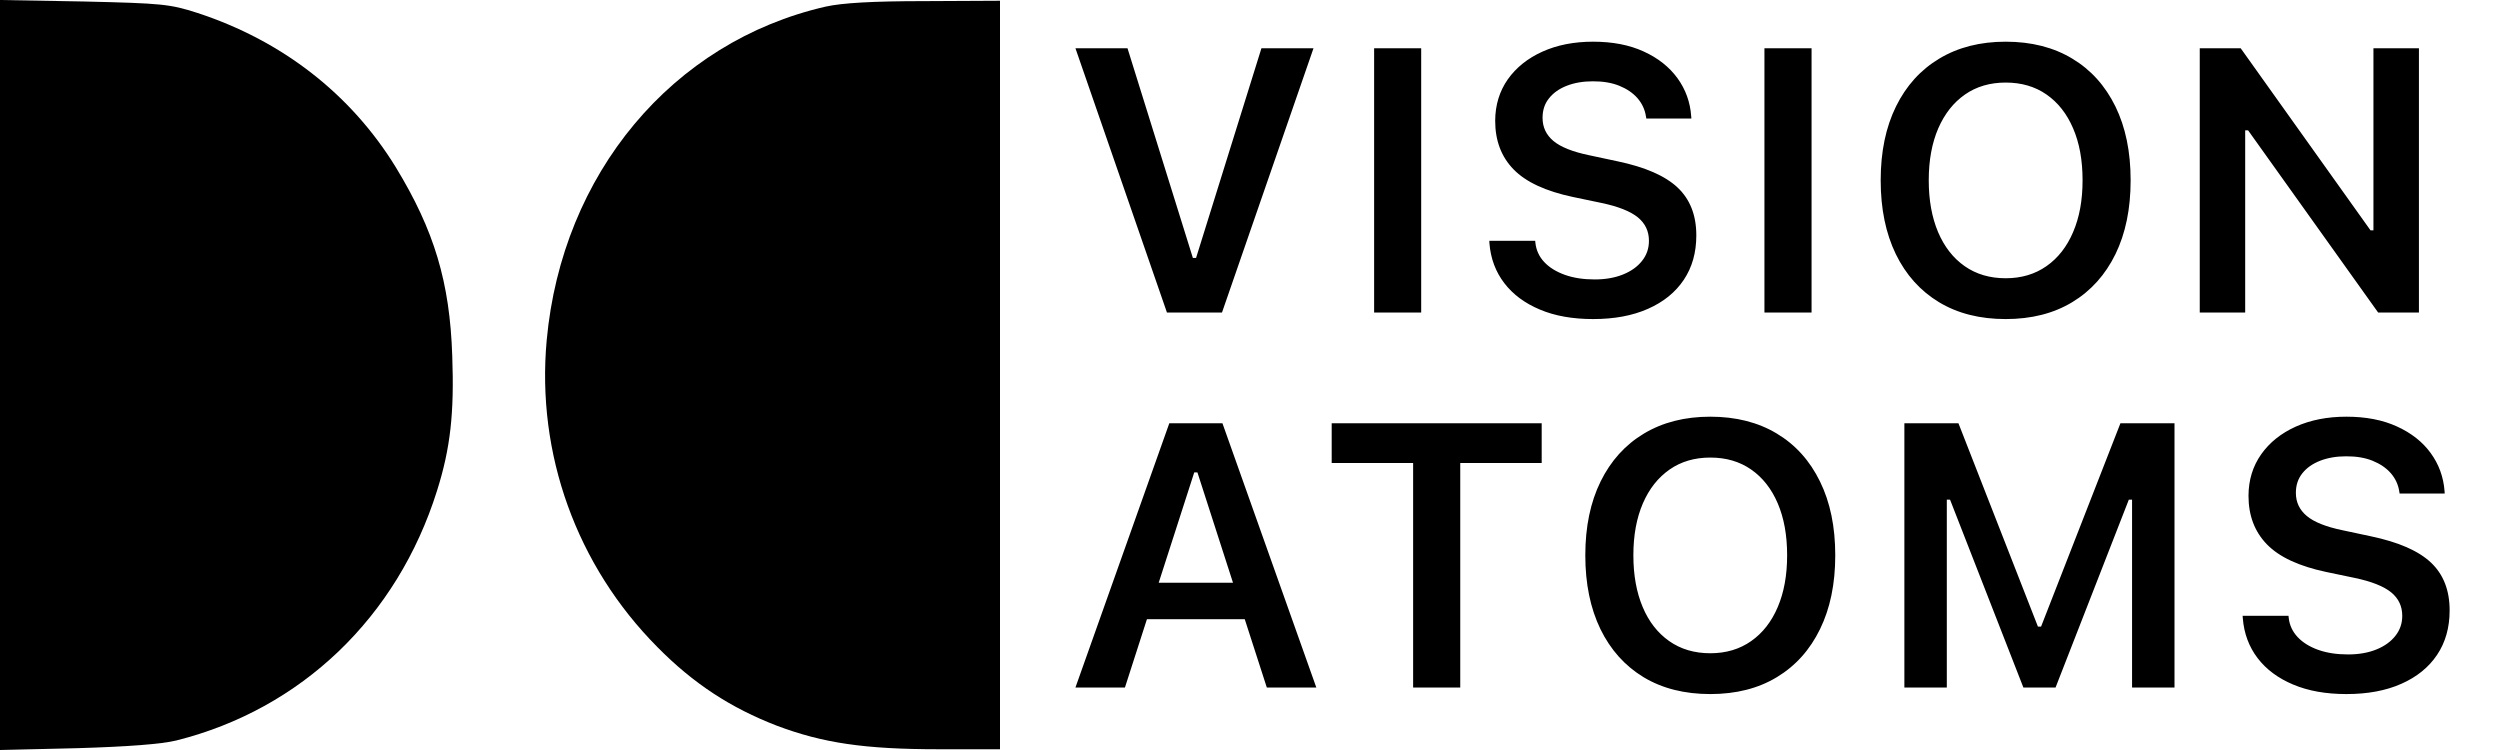 <?xml version="1.0" encoding="UTF-8"?>
<svg width="40px" height="12px" viewBox="0 0 40 12" version="1.1" xmlns="http://www.w3.org/2000/svg" xmlns:xlink="http://www.w3.org/1999/xlink">
    <title>Dolby Vision &amp; Atoms (Outline)</title>
    <g id="1.-Media" stroke="none" stroke-width="1" fill="none" fill-rule="evenodd">
        <g id="Dolby-Vision-&amp;-Atoms-(Outline)" fill="#000000" fill-rule="nonzero">
            <path d="M19.552,5 L21.016,0.772 L20.183,0.772 L19.137,4.127 L19.086,4.127 L18.04,0.772 L17.207,0.772 L18.671,5 L19.552,5 Z M22.739,5 L22.739,0.772 L21.986,0.772 L21.986,5 L22.739,5 Z M25.49,5.105 C25.828,5.105 26.12,5.051 26.368,4.941 C26.615,4.832 26.806,4.678 26.94,4.478 C27.074,4.278 27.141,4.042 27.141,3.768 L27.141,3.765 C27.141,3.445 27.042,3.191 26.844,3.003 C26.645,2.814 26.323,2.673 25.877,2.58 L25.423,2.483 C25.16,2.428 24.97,2.352 24.854,2.255 C24.739,2.158 24.681,2.035 24.681,1.887 L24.681,1.884 C24.681,1.762 24.715,1.658 24.785,1.572 C24.854,1.485 24.948,1.419 25.069,1.372 C25.189,1.325 25.328,1.301 25.484,1.301 C25.645,1.3 25.786,1.323 25.908,1.372 C26.029,1.421 26.126,1.487 26.199,1.57 C26.272,1.654 26.318,1.751 26.335,1.861 L26.341,1.897 L27.062,1.897 L27.059,1.859 C27.043,1.632 26.969,1.429 26.838,1.249 C26.707,1.07 26.528,0.928 26.299,0.824 C26.071,0.719 25.801,0.667 25.489,0.667 C25.184,0.667 24.914,0.72 24.679,0.826 C24.444,0.932 24.259,1.08 24.125,1.269 C23.992,1.459 23.924,1.68 23.923,1.931 L23.923,1.934 C23.923,2.25 24.021,2.509 24.218,2.711 C24.415,2.913 24.731,3.059 25.164,3.151 L25.618,3.246 C25.892,3.303 26.087,3.381 26.206,3.478 C26.324,3.575 26.383,3.7 26.383,3.852 L26.383,3.855 C26.383,3.975 26.346,4.082 26.272,4.175 C26.198,4.268 26.096,4.341 25.965,4.393 C25.835,4.445 25.685,4.471 25.514,4.471 C25.336,4.471 25.177,4.447 25.039,4.398 C24.9,4.348 24.789,4.28 24.707,4.192 C24.625,4.104 24.578,4 24.566,3.882 L24.563,3.853 L23.829,3.853 L23.831,3.893 C23.85,4.135 23.929,4.347 24.068,4.529 C24.207,4.711 24.397,4.852 24.638,4.953 C24.879,5.055 25.163,5.105 25.49,5.105 Z M28.985,5 L28.985,0.772 L28.231,0.772 L28.231,5 L28.985,5 Z M32.091,5.105 C32.503,5.105 32.858,5.015 33.157,4.834 C33.456,4.653 33.686,4.396 33.848,4.065 C34.009,3.733 34.09,3.341 34.09,2.888 L34.09,2.882 C34.09,2.428 34.009,2.036 33.847,1.704 C33.684,1.372 33.454,1.116 33.155,0.937 C32.856,0.757 32.501,0.667 32.091,0.667 C31.683,0.667 31.329,0.757 31.03,0.937 C30.73,1.116 30.499,1.372 30.336,1.703 C30.173,2.034 30.091,2.427 30.091,2.882 L30.091,2.888 C30.091,3.341 30.172,3.733 30.333,4.066 C30.495,4.398 30.725,4.654 31.024,4.835 C31.322,5.015 31.678,5.105 32.091,5.105 Z M32.091,4.452 C31.837,4.452 31.618,4.387 31.434,4.258 C31.25,4.129 31.109,3.948 31.009,3.713 C30.91,3.478 30.86,3.203 30.86,2.888 L30.86,2.882 C30.86,2.564 30.911,2.288 31.012,2.054 C31.114,1.82 31.256,1.64 31.44,1.512 C31.624,1.384 31.841,1.321 32.091,1.321 C32.342,1.321 32.56,1.384 32.744,1.512 C32.928,1.64 33.07,1.82 33.17,2.054 C33.271,2.288 33.321,2.564 33.321,2.882 L33.321,2.888 C33.321,3.203 33.271,3.478 33.17,3.713 C33.07,3.948 32.928,4.129 32.744,4.258 C32.56,4.387 32.342,4.452 32.091,4.452 Z M35.851,0.772 L35.196,0.772 L35.196,5 L35.923,5 L35.923,2.085 L35.97,2.086 L38.05,5 L38.703,5 L38.703,0.772 L37.975,0.772 L37.975,3.685 L37.928,3.685 L35.851,0.772 Z M18.709,6.772 L17.207,11 L17.999,11 L18.351,9.907 L19.916,9.907 L20.269,11 L21.061,11 L19.559,6.772 L19.159,6.772 L18.709,6.772 Z M19.159,7.559 L19.728,9.324 L18.539,9.324 L19.108,7.558 L19.159,7.559 Z M23.364,11 L23.364,7.408 L24.667,7.408 L24.667,6.772 L21.307,6.772 L21.307,7.408 L22.61,7.408 L22.61,11 L23.364,11 Z M27.365,11.105 C27.776,11.105 28.132,11.015 28.431,10.834 C28.73,10.653 28.96,10.396 29.121,10.065 C29.283,9.733 29.364,9.341 29.364,8.888 L29.364,8.882 C29.364,8.428 29.283,8.036 29.12,7.704 C28.958,7.372 28.728,7.116 28.429,6.937 C28.13,6.757 27.775,6.667 27.365,6.667 C26.956,6.667 26.603,6.757 26.303,6.937 C26.004,7.116 25.773,7.372 25.61,7.703 C25.447,8.034 25.365,8.427 25.365,8.882 L25.365,8.888 C25.365,9.341 25.446,9.733 25.607,10.066 C25.769,10.398 25.999,10.654 26.297,10.835 C26.596,11.015 26.952,11.105 27.365,11.105 Z M27.365,10.452 C27.111,10.452 26.892,10.387 26.708,10.258 C26.524,10.129 26.382,9.948 26.283,9.713 C26.184,9.478 26.134,9.203 26.134,8.888 L26.134,8.882 C26.134,8.564 26.185,8.288 26.286,8.054 C26.387,7.82 26.53,7.64 26.714,7.512 C26.898,7.384 27.115,7.321 27.365,7.321 C27.616,7.321 27.834,7.384 28.018,7.512 C28.202,7.64 28.344,7.82 28.444,8.054 C28.544,8.288 28.594,8.564 28.594,8.882 L28.594,8.888 C28.594,9.203 28.544,9.478 28.444,9.713 C28.344,9.948 28.202,10.129 28.018,10.258 C27.834,10.387 27.616,10.452 27.365,10.452 Z M31.149,11 L31.149,7.994 L31.201,7.995 L32.374,11 L32.889,11 L34.061,7.995 L34.113,7.994 L34.113,11 L34.792,11 L34.792,6.772 L33.927,6.772 L32.657,10.026 L32.607,10.026 L31.335,6.772 L30.47,6.772 L30.47,11 L31.149,11 Z M37.543,11.105 C37.881,11.105 38.174,11.051 38.421,10.941 C38.668,10.832 38.859,10.678 38.993,10.478 C39.127,10.278 39.194,10.042 39.194,9.768 L39.194,9.765 C39.194,9.445 39.095,9.191 38.897,9.003 C38.698,8.814 38.376,8.673 37.931,8.58 L37.476,8.483 C37.213,8.428 37.023,8.352 36.908,8.255 C36.792,8.158 36.734,8.035 36.734,7.887 L36.734,7.884 C36.734,7.762 36.769,7.658 36.838,7.572 C36.907,7.485 37.002,7.419 37.122,7.372 C37.243,7.325 37.381,7.301 37.537,7.301 C37.698,7.3 37.84,7.323 37.961,7.372 C38.082,7.421 38.179,7.487 38.252,7.57 C38.325,7.654 38.371,7.751 38.388,7.861 L38.394,7.897 L39.115,7.897 L39.113,7.859 C39.096,7.632 39.022,7.429 38.891,7.249 C38.761,7.07 38.581,6.928 38.352,6.824 C38.124,6.719 37.854,6.667 37.542,6.667 C37.238,6.667 36.968,6.72 36.732,6.826 C36.497,6.932 36.312,7.08 36.179,7.269 C36.045,7.459 35.977,7.68 35.976,7.931 L35.976,7.934 C35.976,8.25 36.075,8.509 36.272,8.711 C36.469,8.913 36.784,9.059 37.217,9.151 L37.672,9.246 C37.945,9.303 38.14,9.381 38.259,9.478 C38.377,9.575 38.436,9.7 38.436,9.852 L38.436,9.855 C38.436,9.975 38.399,10.082 38.325,10.175 C38.251,10.268 38.149,10.341 38.019,10.393 C37.888,10.445 37.738,10.471 37.568,10.471 C37.389,10.471 37.231,10.447 37.092,10.398 C36.953,10.348 36.843,10.28 36.761,10.192 C36.679,10.104 36.631,10 36.619,9.882 L36.616,9.853 L35.882,9.853 L35.885,9.893 C35.904,10.135 35.983,10.347 36.121,10.529 C36.26,10.711 36.45,10.852 36.691,10.953 C36.933,11.055 37.216,11.105 37.543,11.105 Z" id="VISIONATOMS"></path>
            <g id="Logo">
                <path d="M0,6 L0,0 L1.235,0.029 C2.043,0.053 2.585,0.094 2.824,0.153 C4.822,0.655 6.356,2.124 6.992,4.147 C7.208,4.832 7.269,5.392 7.236,6.307 C7.197,7.487 6.948,8.313 6.334,9.322 C5.614,10.496 4.512,11.351 3.156,11.794 C2.718,11.935 2.591,11.947 1.345,11.976 L0,12 L0,6 Z" id="Path" transform="translate(3.622, 6) scale(-1, 1) rotate(-180) translate(-3.622, -6) "></path>
                <path d="M13.21,11.894 C10.757,11.333 8.991,9.221 8.747,6.555 C8.581,4.737 9.224,2.95 10.519,1.646 C11.095,1.062 11.693,0.673 12.429,0.389 C13.165,0.112 13.83,0.012 15.02,0.012 L16,0.012 L16,6 L16,11.988 L14.799,11.982 C13.957,11.982 13.475,11.953 13.21,11.894 Z" id="Path" transform="translate(12.361, 6) scale(-1, 1) rotate(-180) translate(-12.361, -6) "></path>
            </g>
        </g>
    </g>
</svg>